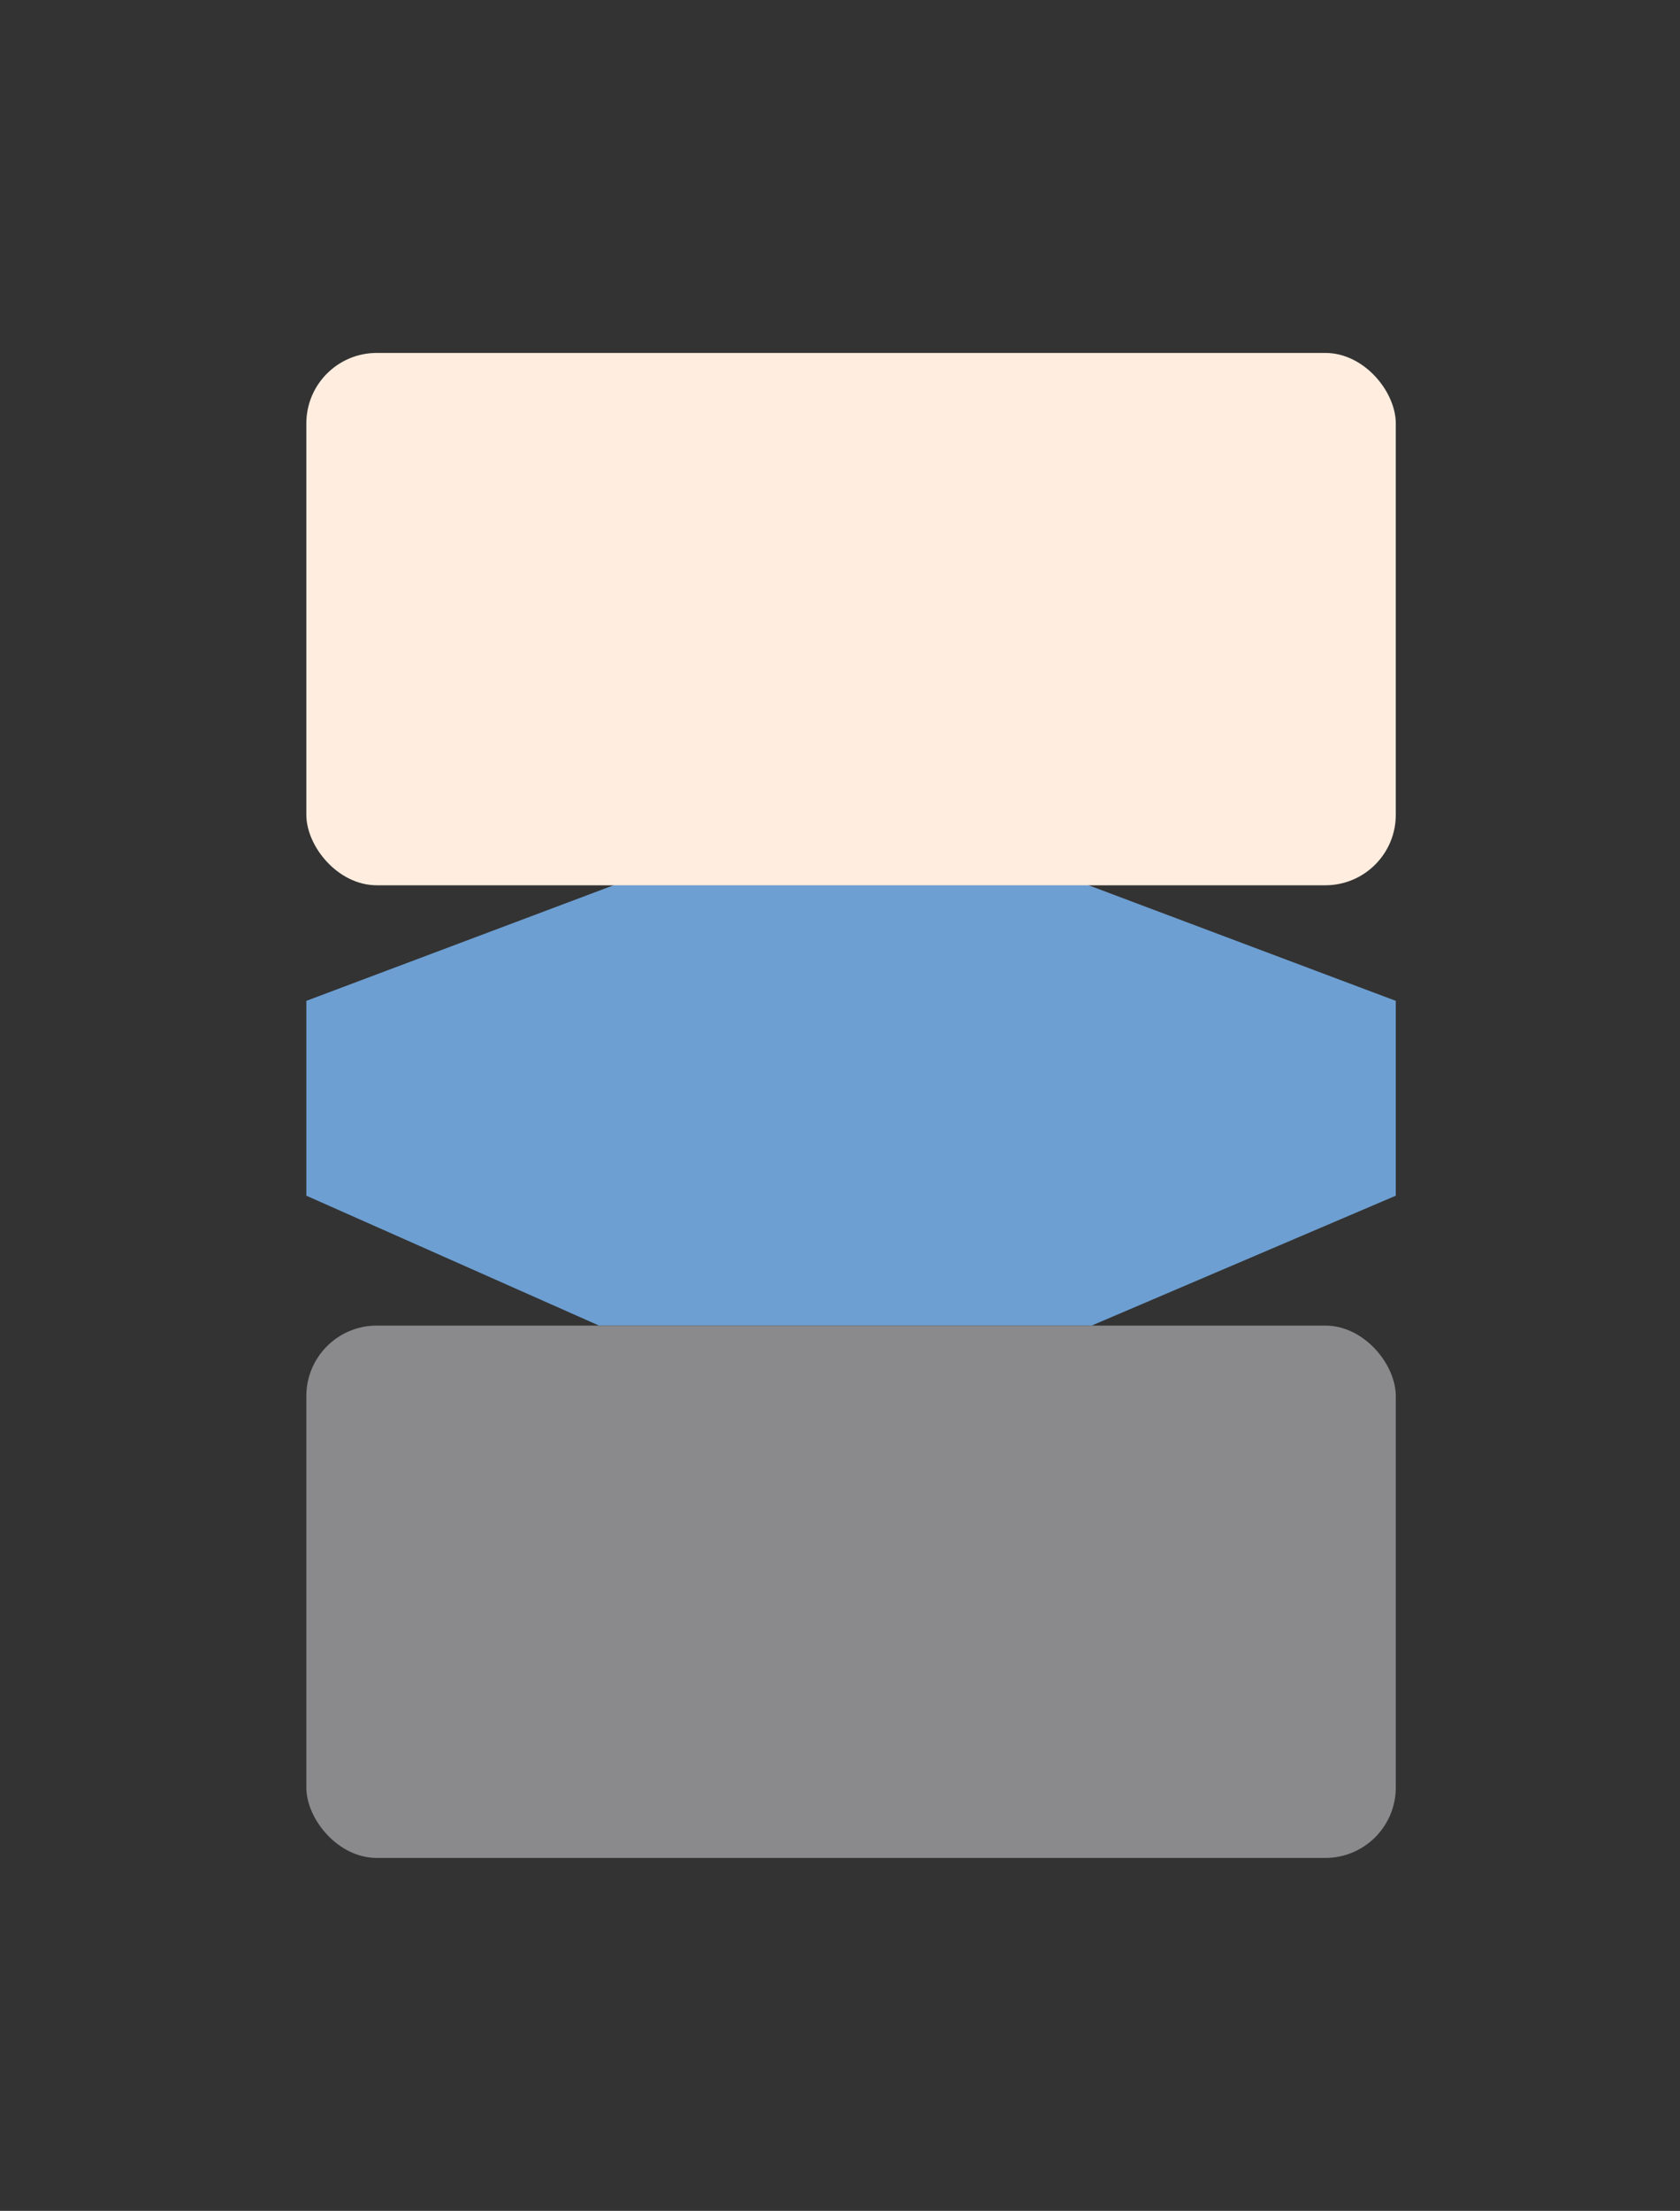 <?xml version="1.0" encoding="UTF-8"?>
<svg id="Layer_1" data-name="Layer 1" xmlns="http://www.w3.org/2000/svg" viewBox="0 0 286.27 376.48">
  <rect x="0" y="0" width="286.27" height="376.48" fill="#333333" stroke="none"/>
  <defs>
    <style>
      .cls-1 {
        fill: #8a8a8c;
      }

      .cls-2 {
        fill: #6d9fd2;
      }

      .cls-3 {
        fill: #ffeddf;
      }
    </style>
  </defs>
  <polygon class="cls-2" points="145.02 150.7 104.68 150.7 52.2 170.43 52.2 203.61 102.08 225.73 186.01 225.73 237.84 203.61 237.84 170.43 185.36 150.7 145.02 150.7"/>
  <rect class="cls-1" x="52.2" y="225.73" width="185.64" height="90.65" rx="12" ry="12"/>
  <rect class="cls-3" x="52.2" y="60.1" width="185.64" height="90.65" rx="12" ry="12"/>
</svg>